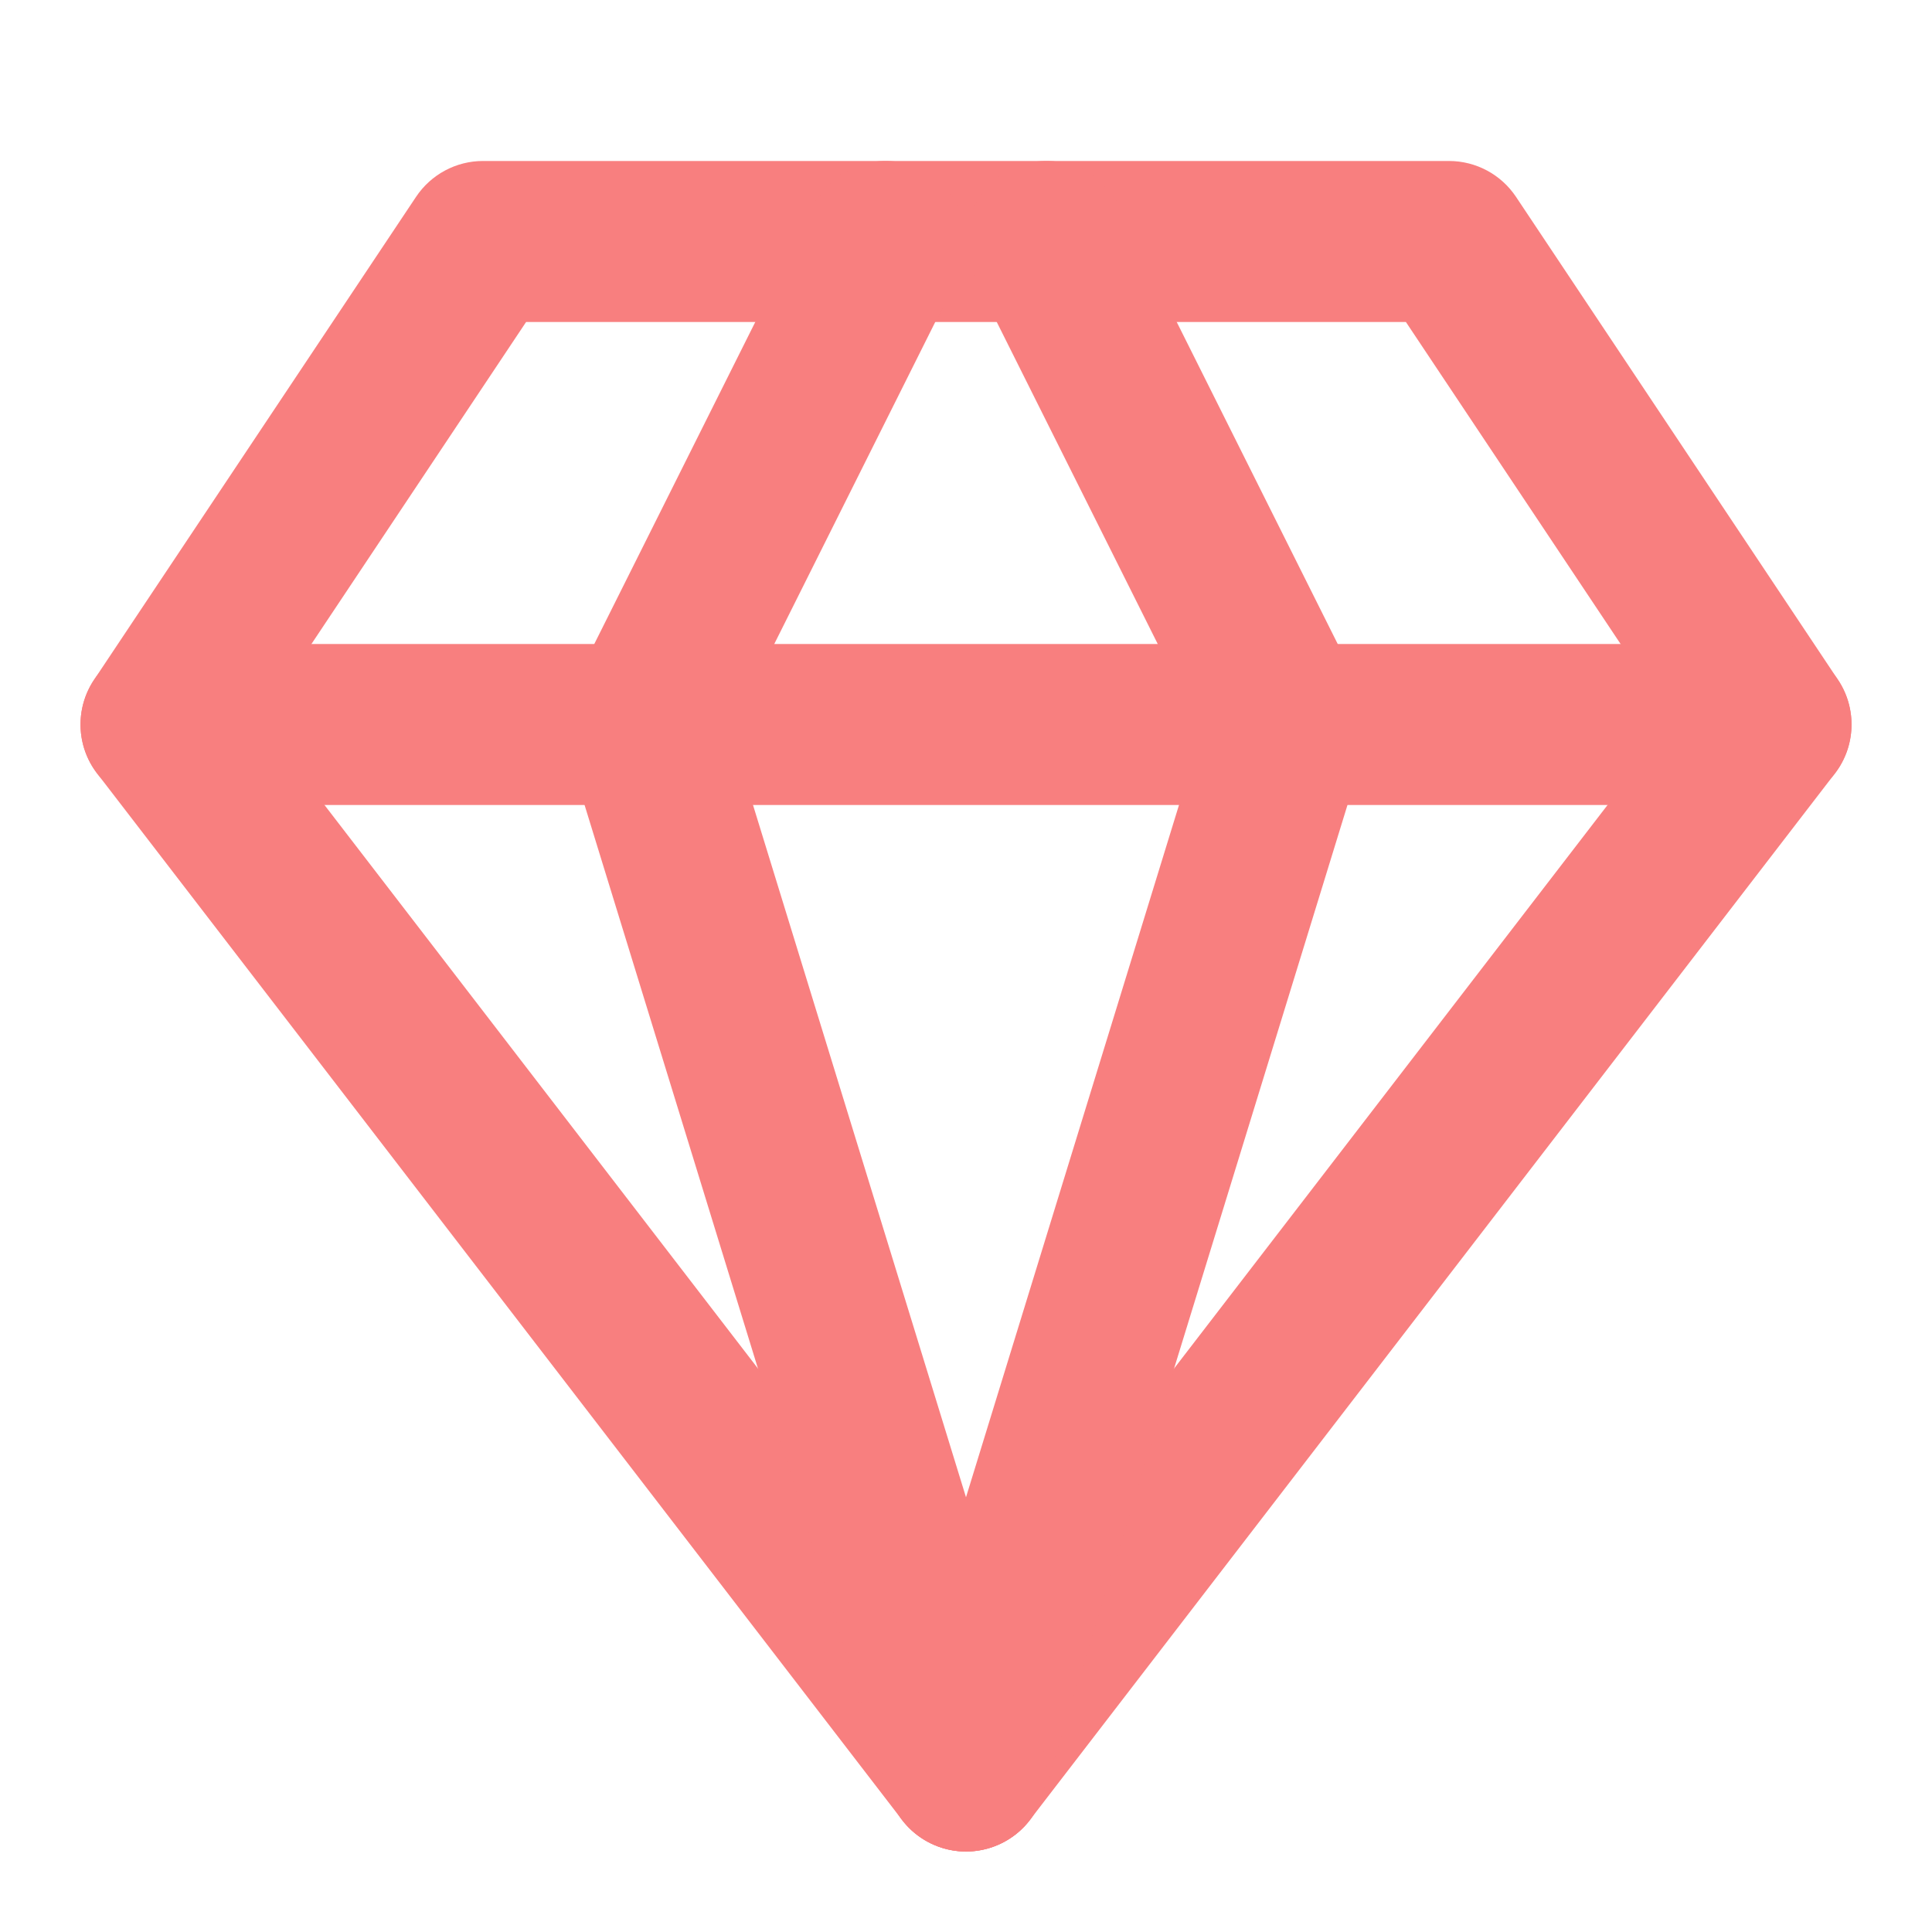 <svg width="40" height="40" viewBox="0 0 40 40" fill="none" xmlns="http://www.w3.org/2000/svg">
<path fill-rule="evenodd" clip-rule="evenodd" d="M8.614 4.075C8.923 3.612 9.443 3.333 10 3.333H30C30.558 3.333 31.078 3.612 31.387 4.075L38.054 14.075C38.45 14.67 38.423 15.45 37.988 16.016L21.321 37.683C21.006 38.093 20.518 38.333 20 38.333C19.483 38.333 18.995 38.093 18.679 37.683L2.013 16.016C1.577 15.45 1.551 14.67 1.947 14.075L8.614 4.075ZM10.892 6.667L5.383 14.931L20 33.933L34.618 14.931L29.108 6.667H10.892Z" fill="#F87F7F"/>
<path fill-rule="evenodd" clip-rule="evenodd" d="M20.921 3.509C21.745 3.098 22.746 3.431 23.157 4.255L28.157 14.255C28.349 14.638 28.386 15.081 28.26 15.49L21.593 37.157C21.322 38.037 20.39 38.53 19.51 38.26C18.63 37.989 18.137 37.056 18.407 36.177L24.877 15.148L20.176 5.745C19.764 4.922 20.098 3.921 20.921 3.509Z" fill="#F87F7F"/>
<path fill-rule="evenodd" clip-rule="evenodd" d="M19.079 3.509C19.902 3.921 20.236 4.922 19.824 5.745L15.123 15.148L21.593 36.177C21.864 37.056 21.37 37.989 20.491 38.26C19.611 38.53 18.678 38.037 18.407 37.157L11.741 15.49C11.615 15.081 11.651 14.638 11.843 14.255L16.843 4.255C17.255 3.431 18.256 3.098 19.079 3.509Z" fill="#F87F7F"/>
<path fill-rule="evenodd" clip-rule="evenodd" d="M1.667 15C1.667 14.079 2.413 13.333 3.334 13.333H36.667C37.587 13.333 38.334 14.079 38.334 15C38.334 15.92 37.587 16.667 36.667 16.667H3.334C2.413 16.667 1.667 15.92 1.667 15Z" fill="#F87F7F"/>
</svg>
